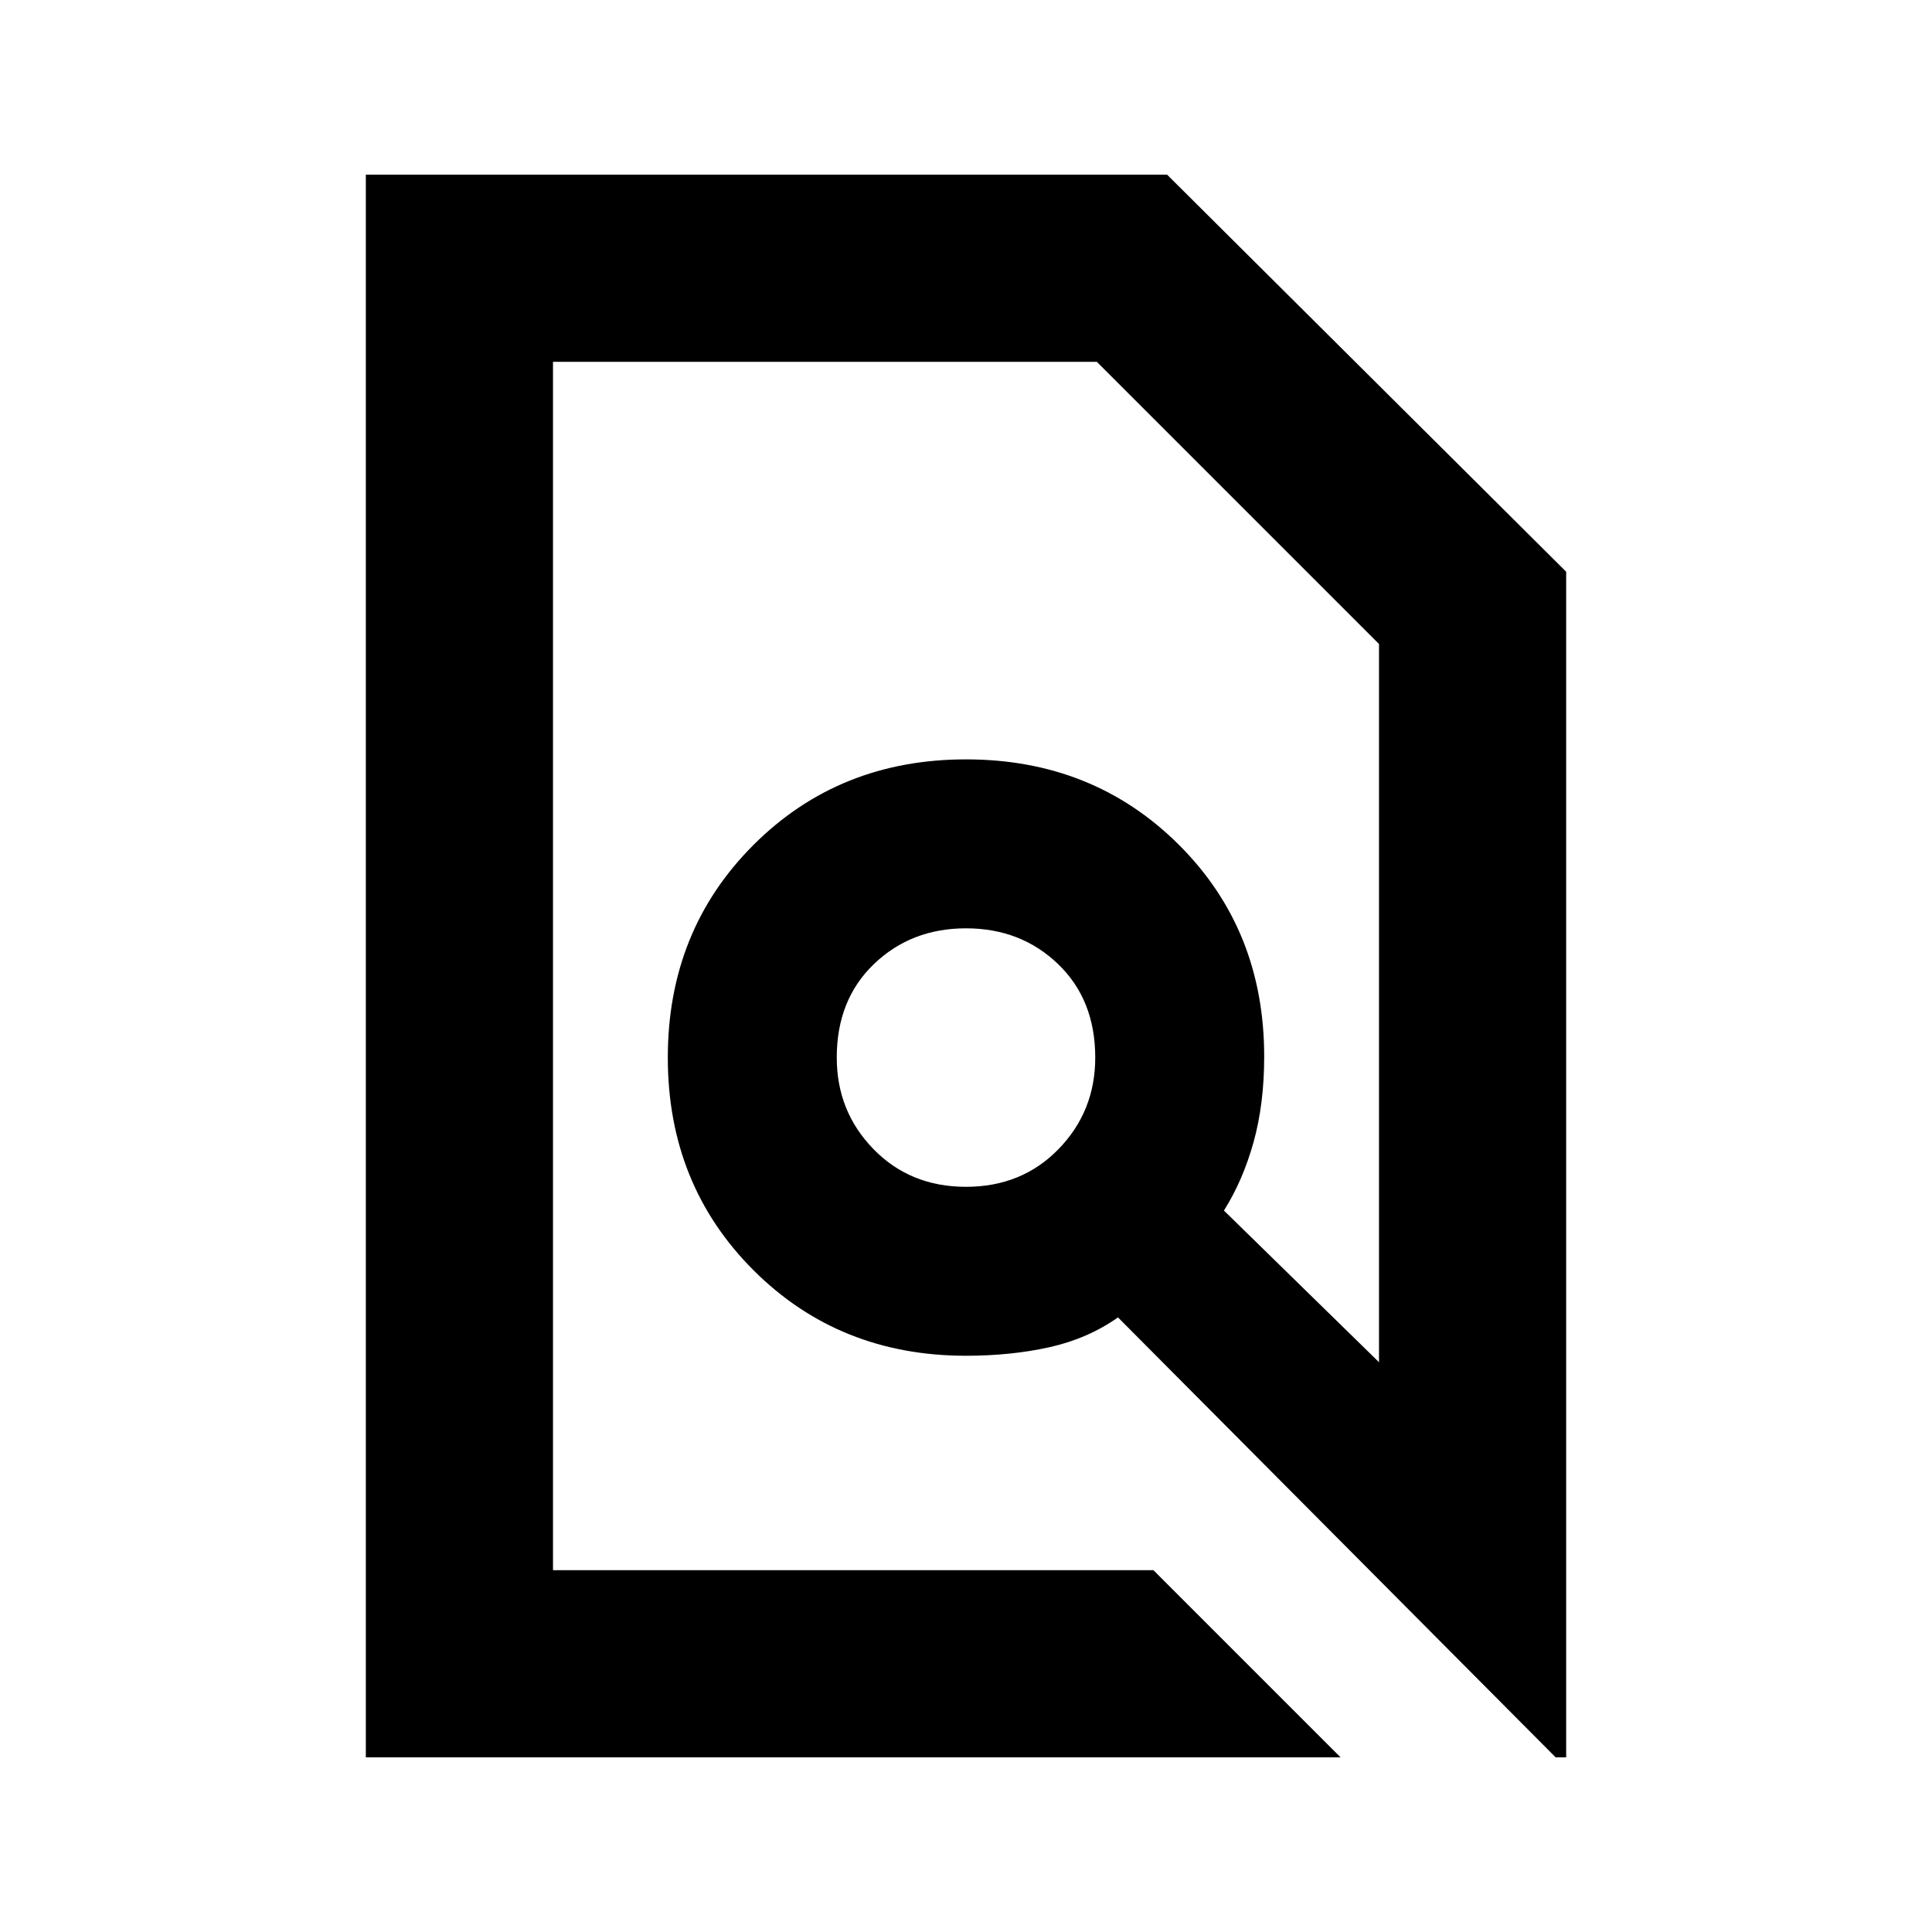 <svg xmlns="http://www.w3.org/2000/svg" height="20" viewBox="0 -960 960 960" width="20"><path d="m573.13-179.78 93 93H181.78v-786.44h398.13l198.31 197.31v589.13H773L555.52-305.39q-15 10.56-34.06 14.81-19.07 4.25-41.46 4.25-63.09 0-105.63-42.54-42.54-42.54-42.54-105.63 0-63.09 42.54-105.63 42.54-42.54 105.63-42.54 63.09 0 105.63 42.29 42.54 42.29 42.54 105.38 0 23.52-5.28 42.52-5.28 19-14.72 34l77.05 75.35V-640L545-780.22H274.78v600.44h298.35ZM480-370.28q27.74 0 45.98-18.74t18.24-45.48q0-28.74-18.49-46.48T480-498.72q-27.24 0-45.73 17.74t-18.49 46.48q0 26.74 18.24 45.48T480-370.28ZM480-480Zm0 0Z"/></svg>